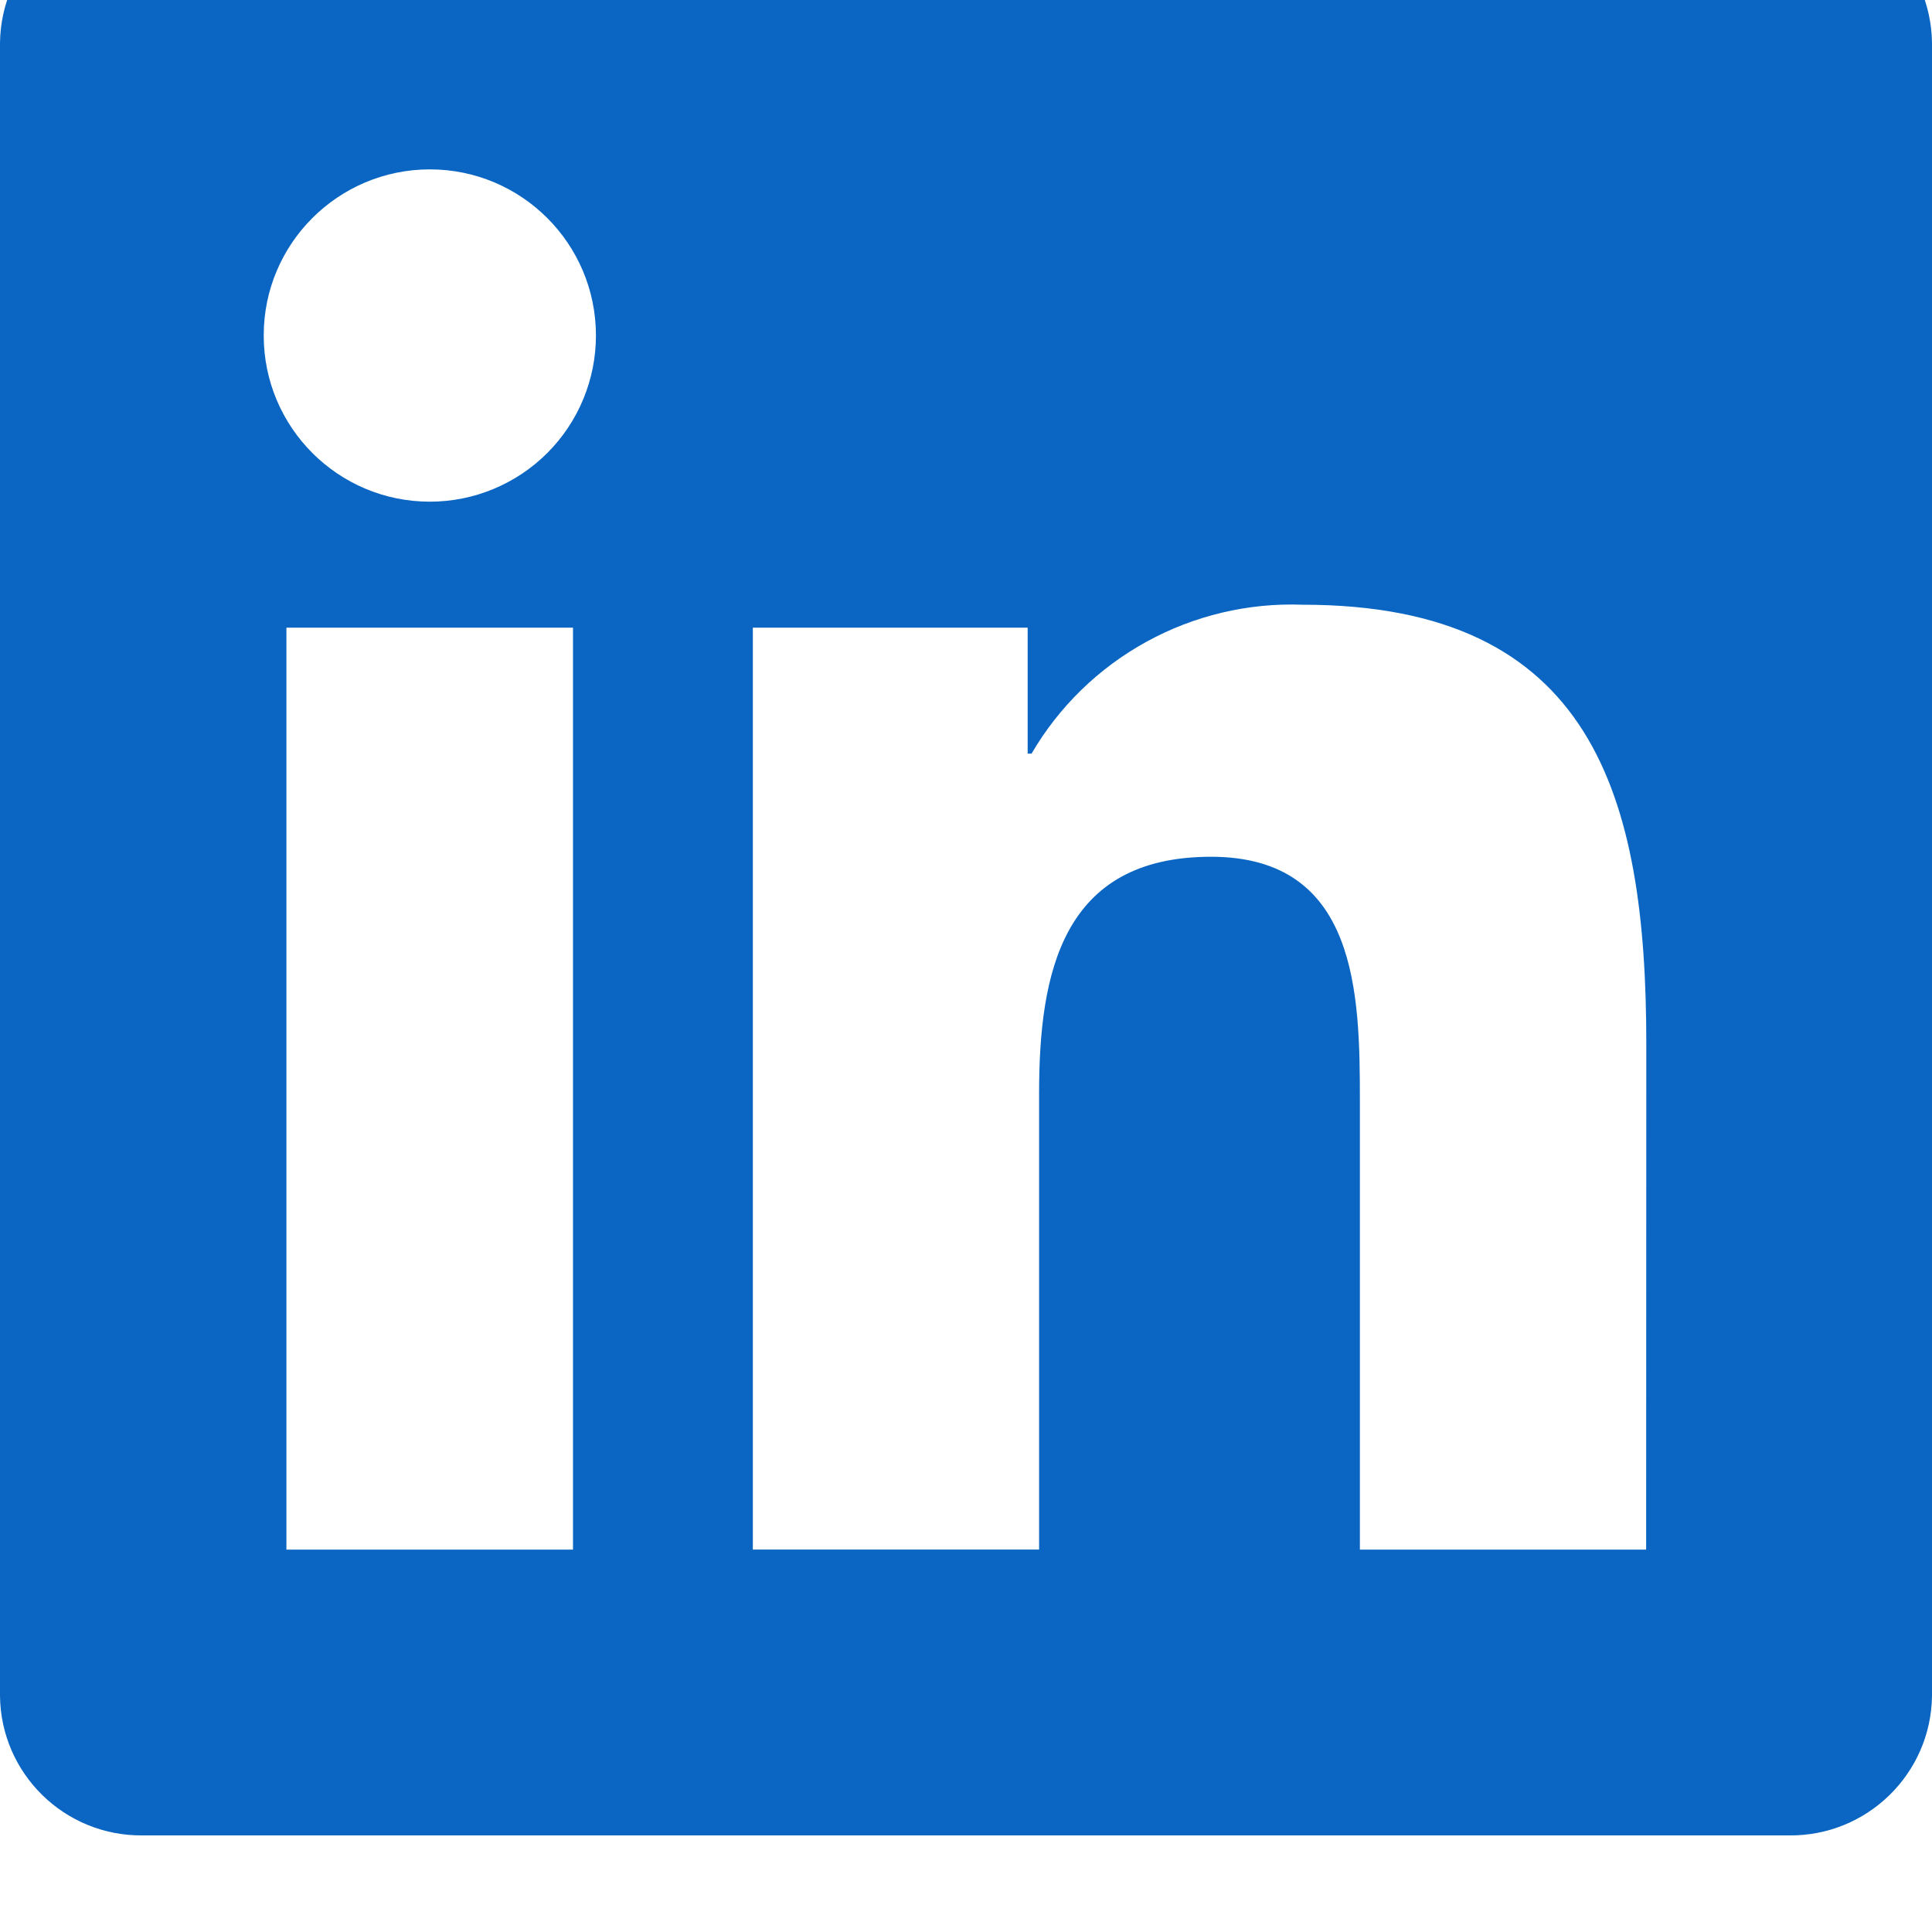 <svg width="24" height="24" viewBox="0 0 24 24" fill="none" xmlns="http://www.w3.org/2000/svg">
<g clip-path="url(#clip0_77_208)">
<path d="M20.449 19.25H16.893V13.681C16.893 12.352 16.869 10.643 15.044 10.643C13.191 10.643 12.908 12.09 12.908 13.584V19.249H9.352V7.797H12.766V9.362H12.814C13.155 8.778 13.649 8.297 14.242 7.972C14.835 7.646 15.506 7.487 16.182 7.512C19.786 7.512 20.451 9.883 20.451 12.967L20.449 19.25ZM5.34 6.232C4.2 6.232 3.276 5.308 3.276 4.168C3.275 3.029 4.199 2.105 5.339 2.104C6.479 2.104 7.403 3.028 7.403 4.168C7.403 4.715 7.186 5.24 6.799 5.627C6.412 6.014 5.887 6.232 5.34 6.232ZM7.118 19.25H3.558V7.797H7.118L7.118 19.25ZM22.222 -1.198H1.771C0.804 -1.209 0.012 -0.435 0 0.532V21.068C0.011 22.035 0.804 22.81 1.771 22.8H22.222C23.191 22.812 23.987 22.037 24 21.068V0.53C23.986 -0.438 23.191 -1.212 22.222 -1.2" fill="#0A66C2"/>
</g>
<defs>
<clipPath id="clip0_77_208">
<rect width="24" height="24" fill="white"/>
</clipPath>
</defs>
</svg>
